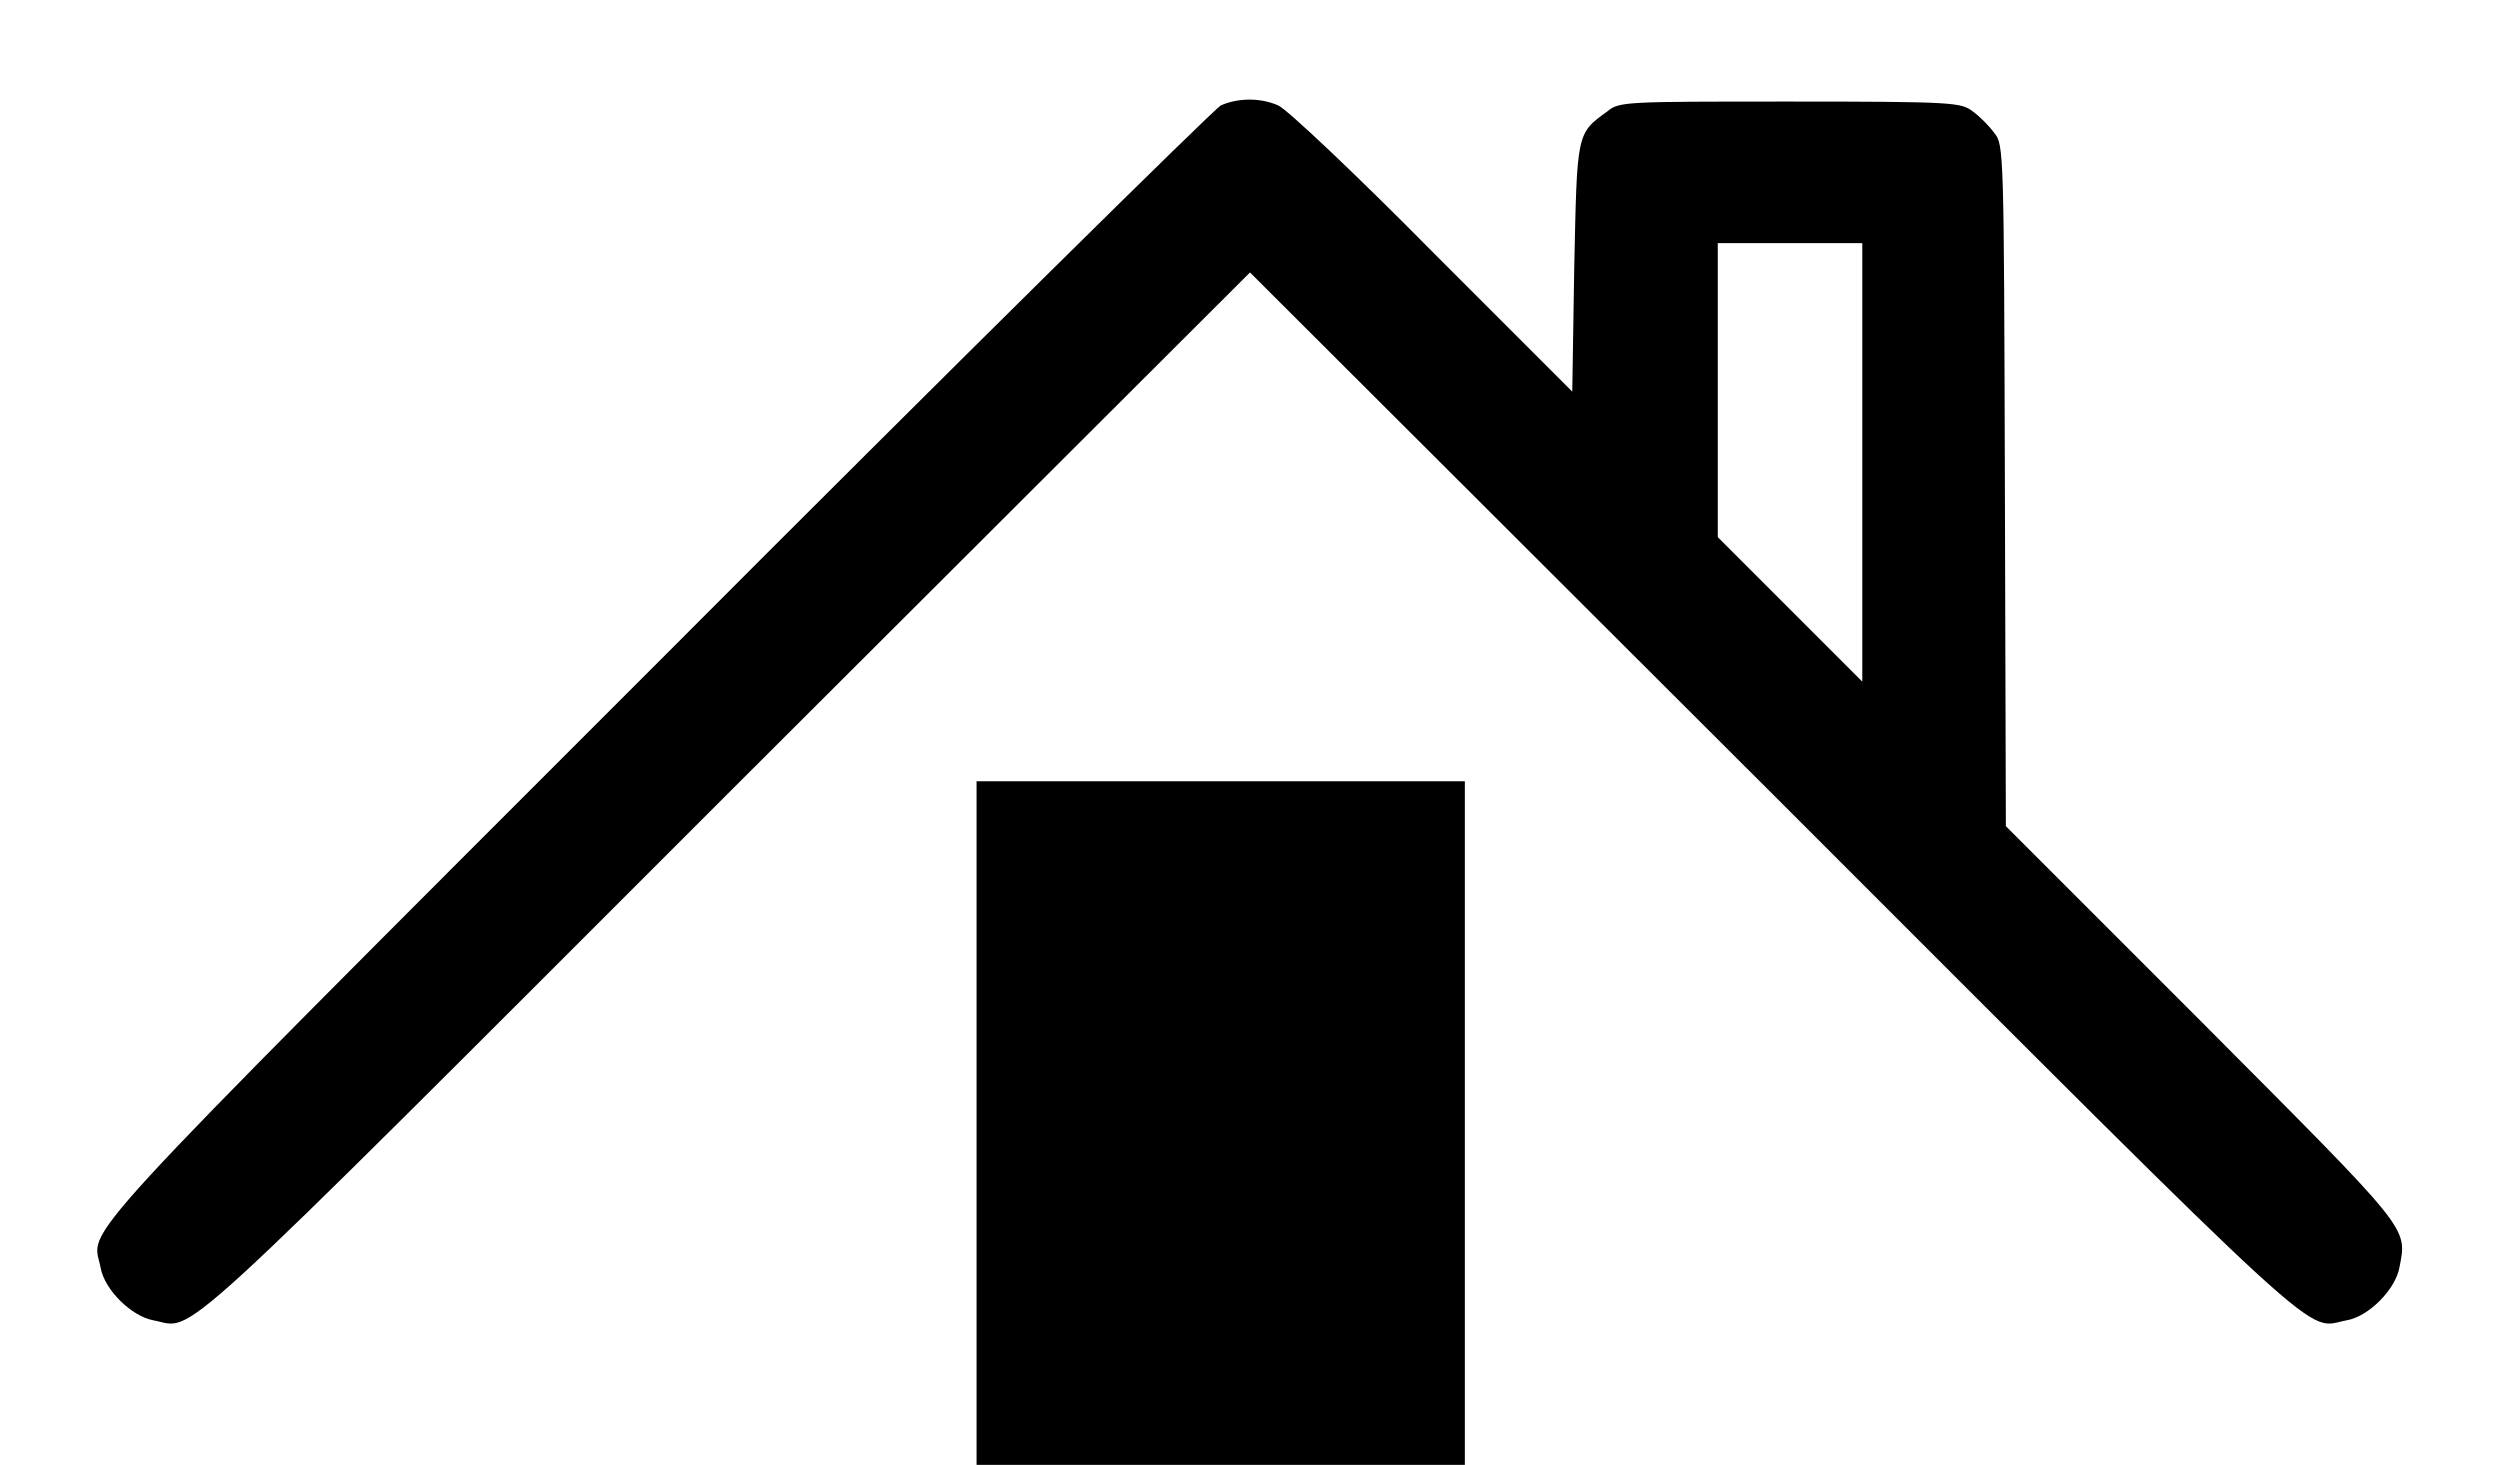<?xml version="1.0" encoding="utf-8"?>
<!-- Svg Vector Icons : http://www.onlinewebfonts.com/icon -->
<!DOCTYPE svg PUBLIC "-//W3C//DTD SVG 1.1//EN" "http://www.w3.org/Graphics/SVG/1.1/DTD/svg11.dtd"> 
<svg version="1.1" xmlns="http://www.w3.org/2000/svg" xmlns:xlink="http://www.w3.org/1999/xlink" 
x="0px" y="0px" viewBox="0 0 256 150" enable-background="new 0 0 256 256" xml:space="preserve">
    <g>
        <g>
            <g>
                <path d="M125,10.8c-0.7,0.4-26.8,26.1-57.9,57.3c-61.5,61.5-57.6,57.4-56.8,61.7c0.4,2.3,3.2,5,5.4,5.4c4.4,0.8,0.5,4.4,58.7-53.8L128,27.9l53.6,53.5c58.2,58.2,54.3,54.6,58.7,53.8c2.3-0.4,5-3.2,5.4-5.4c0.8-4.2,1.3-3.5-20.3-25.2l-20-20l-0.1-34.9c-0.1-34.4-0.1-34.9-1.1-36.1c-0.5-0.7-1.5-1.7-2.2-2.2c-1.2-0.9-1.8-1-18.7-1s-17.5,0-18.7,1c-3.2,2.3-3.1,2.2-3.4,16.1L161,40.1l-14.3-14.3c-7.8-7.9-14.9-14.6-15.8-15C129.1,10,126.8,10,125,10.8z M190.7,47.3v22.5l-7.4-7.4l-7.4-7.4V40V24.9h7.4h7.4V47.3z" />
                <rect width="50" x="100"  y="80" height="70" style="" />
            </g>
        </g>
    </g>
</svg>